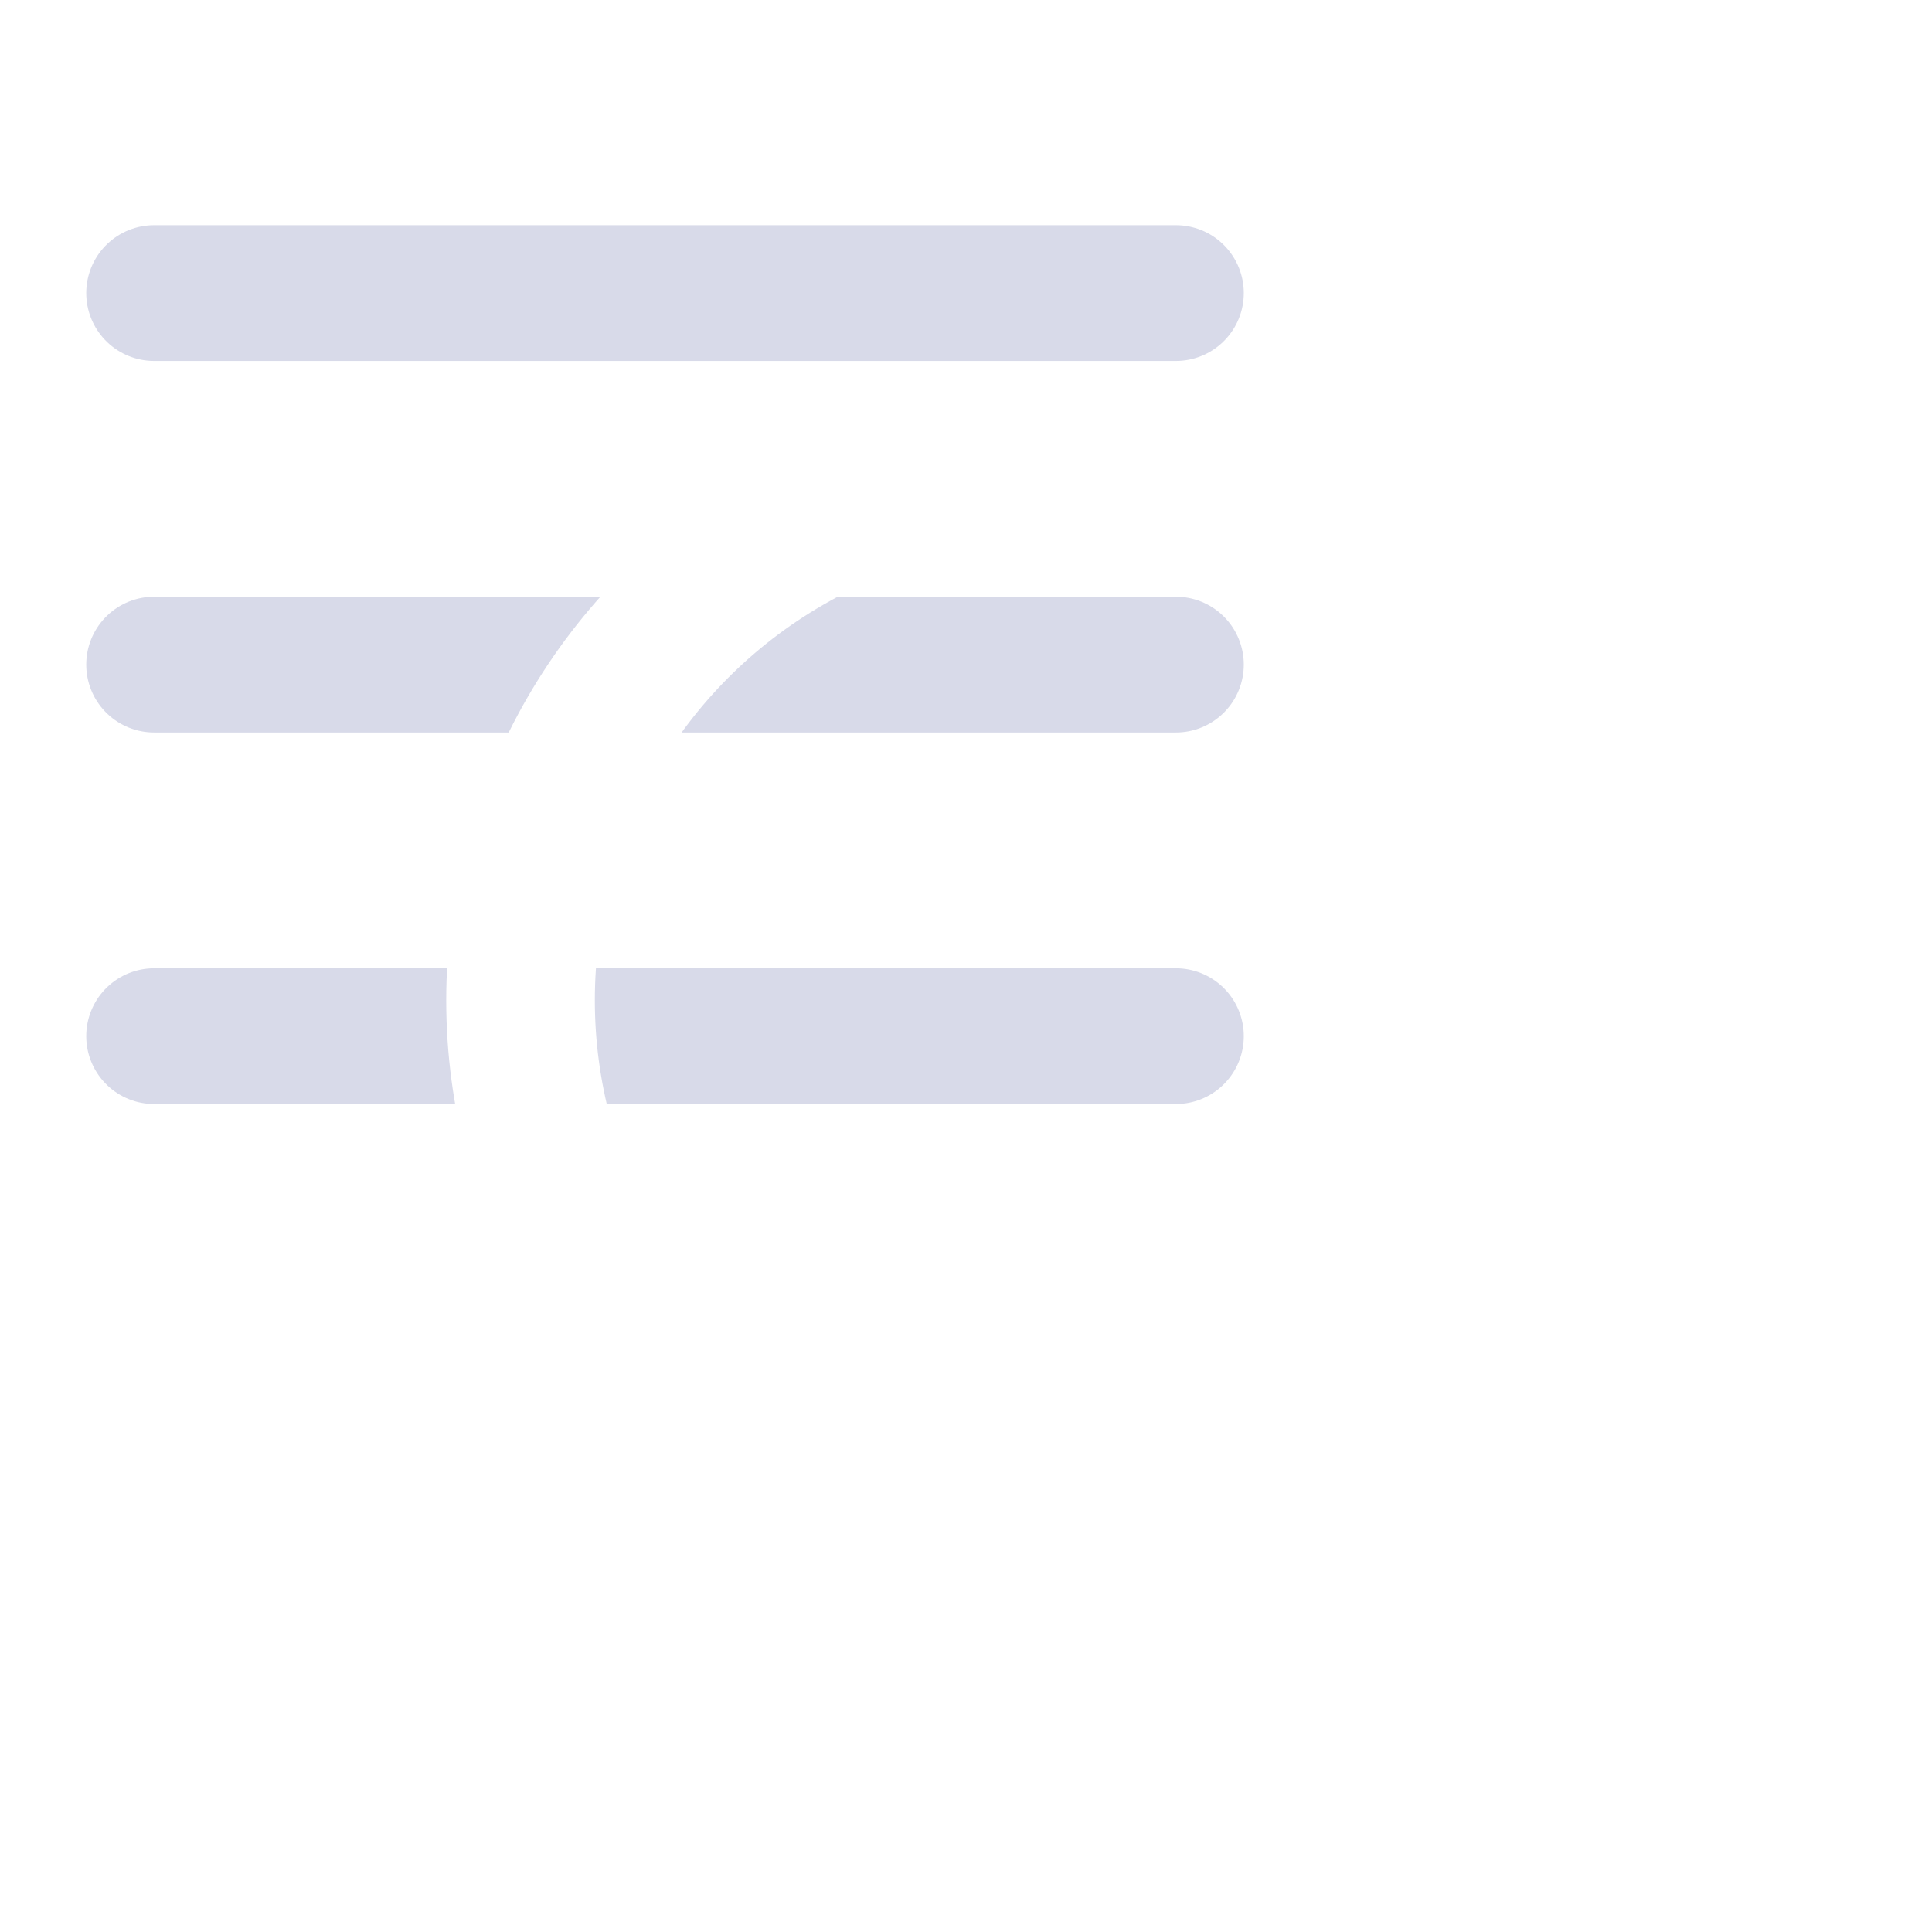 <svg width="26" height="26" viewBox="0 0 26 26" fill="none" xmlns="http://www.w3.org/2000/svg">
<path d="M2.074 3.944H15.825" stroke="#D8DAE9" stroke-width="1.827" stroke-linecap="round"/>
<path d="M2.074 13.944H15.825" stroke="#D8DAE9" stroke-width="1.827" stroke-linecap="round"/>
<path d="M2.074 8.944H15.825" stroke="#D8DAE9" stroke-width="1.827" stroke-linecap="round"/>
<g filter="url(#filter0_b_47_1542)">
<circle cx="14.151" cy="13.462" r="7.146" stroke="white" stroke-width="2"/>
</g>
<path d="M19.736 19.047L23.926 23.237" stroke="white" stroke-width="2" stroke-linecap="round"/>
<defs>
<filter id="filter0_b_47_1542" x="3.666" y="2.977" width="20.97" height="20.97" filterUnits="userSpaceOnUse" color-interpolation-filters="sRGB">
<feFlood flood-opacity="0" result="BackgroundImageFix"/>
<feGaussianBlur in="BackgroundImageFix" stdDeviation="1.17"/>
<feComposite in2="SourceAlpha" operator="in" result="effect1_backgroundBlur_47_1542"/>
<feBlend mode="normal" in="SourceGraphic" in2="effect1_backgroundBlur_47_1542" result="shape"/>
</filter>
</defs>
</svg>
